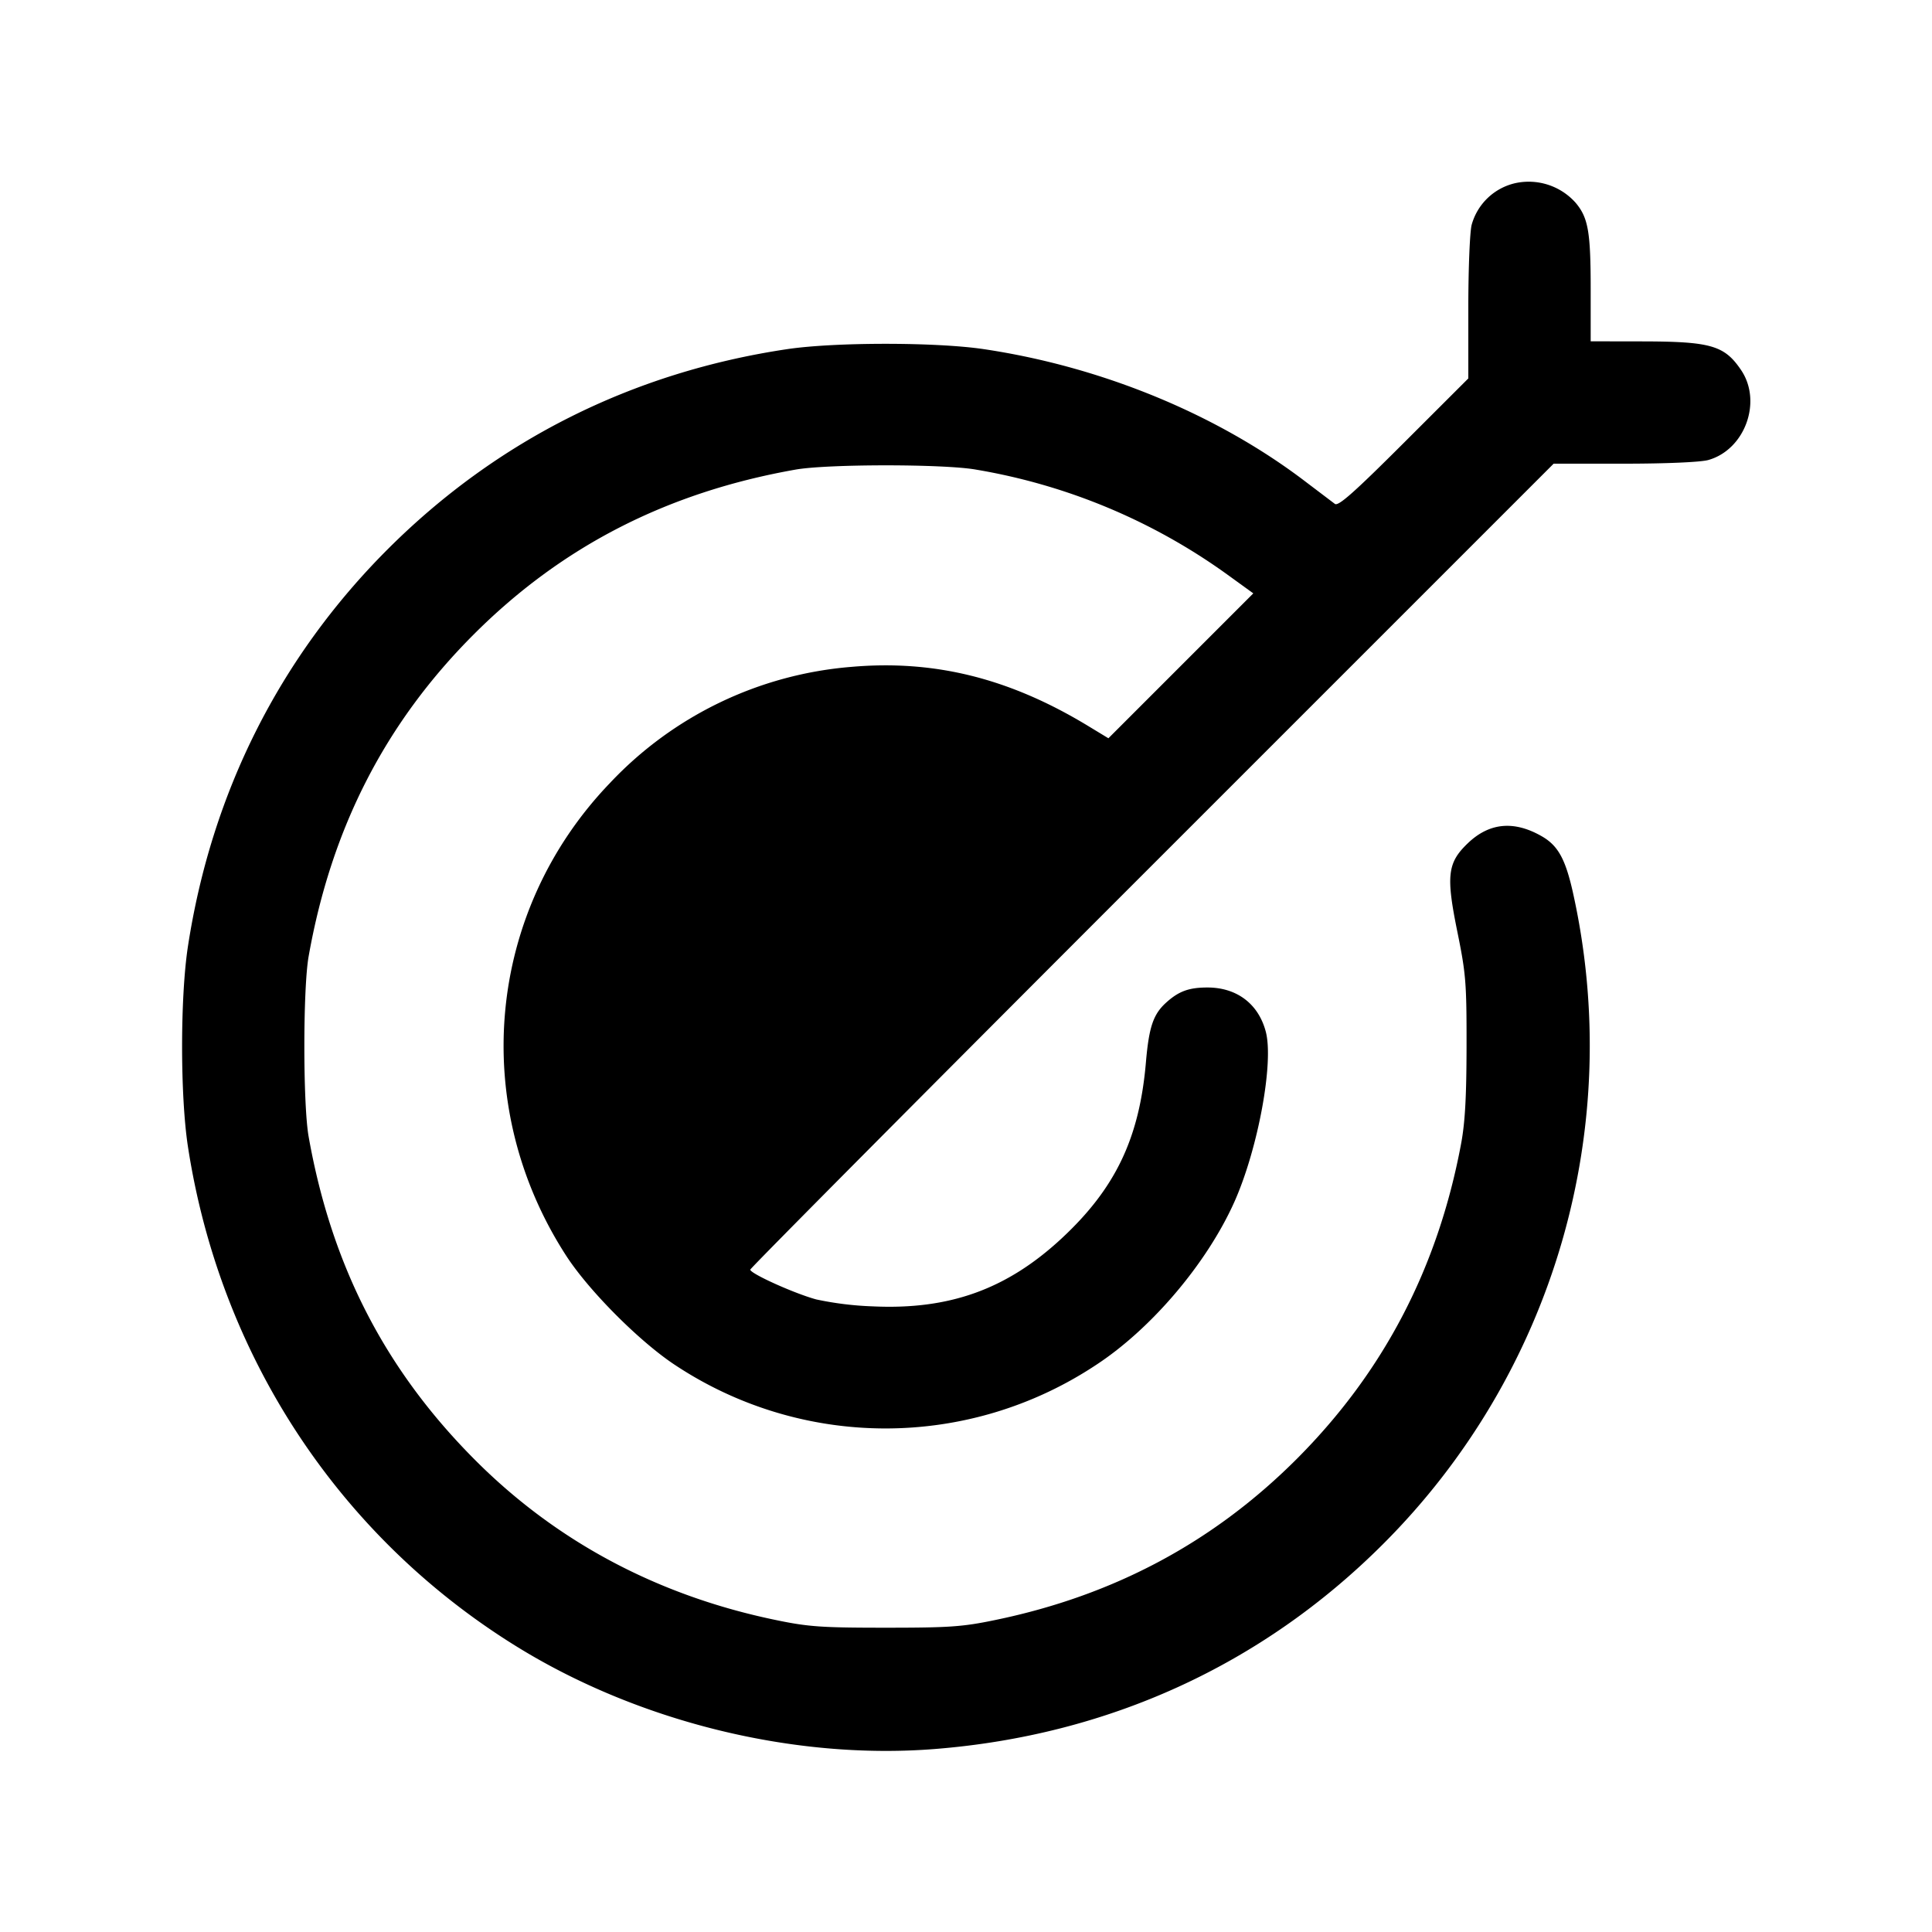 <svg xmlns="http://www.w3.org/2000/svg" viewBox="0 0 24 24"><path d="M18.82 2.276a.73.73 0 0 0-.538.515c-.023.082-.042.545-.042 1.029v.881l-.8.799c-.619.618-.813.79-.857.76l-.354-.268c-1.1-.842-2.538-1.436-4.009-1.655-.595-.088-1.845-.088-2.44 0-1.919.286-3.606 1.13-4.961 2.483-1.344 1.343-2.192 3.027-2.485 4.94-.096.63-.096 1.85 0 2.48.398 2.594 1.87 4.839 4.07 6.205 1.518.943 3.456 1.42 5.206 1.282 2.156-.17 4.069-1.044 5.571-2.546a8.75 8.75 0 0 0 2.356-8.105c-.093-.41-.185-.574-.387-.689q-.515-.294-.914.086c-.255.243-.274.403-.134 1.093.108.531.117.638.116 1.434-.001.637-.019.953-.07 1.22-.289 1.533-.959 2.817-2.028 3.892-1.037 1.042-2.281 1.708-3.76 2.013-.404.084-.569.095-1.36.095s-.956-.011-1.36-.095c-1.461-.301-2.72-.97-3.731-1.981-1.122-1.122-1.79-2.418-2.075-4.024-.071-.4-.071-1.84 0-2.24.282-1.593.953-2.9 2.049-3.997S8.287 6.116 9.88 5.834c.398-.071 1.839-.071 2.24-.001a7.45 7.45 0 0 1 3.127 1.305l.322.233-.9.9-.9.9-.249-.151c-.976-.593-1.908-.826-2.942-.736a4.63 4.63 0 0 0-3.003 1.445c-1.532 1.597-1.753 3.999-.541 5.871.286.441.925 1.08 1.366 1.366a4.73 4.73 0 0 0 5.2 0c.694-.449 1.389-1.266 1.734-2.036.294-.659.493-1.737.389-2.118-.092-.343-.36-.545-.723-.545-.231 0-.357.046-.514.188-.16.145-.213.302-.251.741-.081.945-.379 1.567-1.047 2.188-.681.632-1.394.889-2.348.844a4 4 0 0 1-.7-.086c-.27-.073-.82-.321-.82-.37 0-.018 2.246-2.278 4.99-5.022l4.99-4.99h.88c.519 0 .945-.019 1.039-.045.457-.127.676-.727.408-1.12-.207-.305-.376-.353-1.237-.354l-.63-.001v-.65c0-.711-.031-.885-.186-1.07a.78.78 0 0 0-.754-.244" fill-rule="evenodd"/></svg>